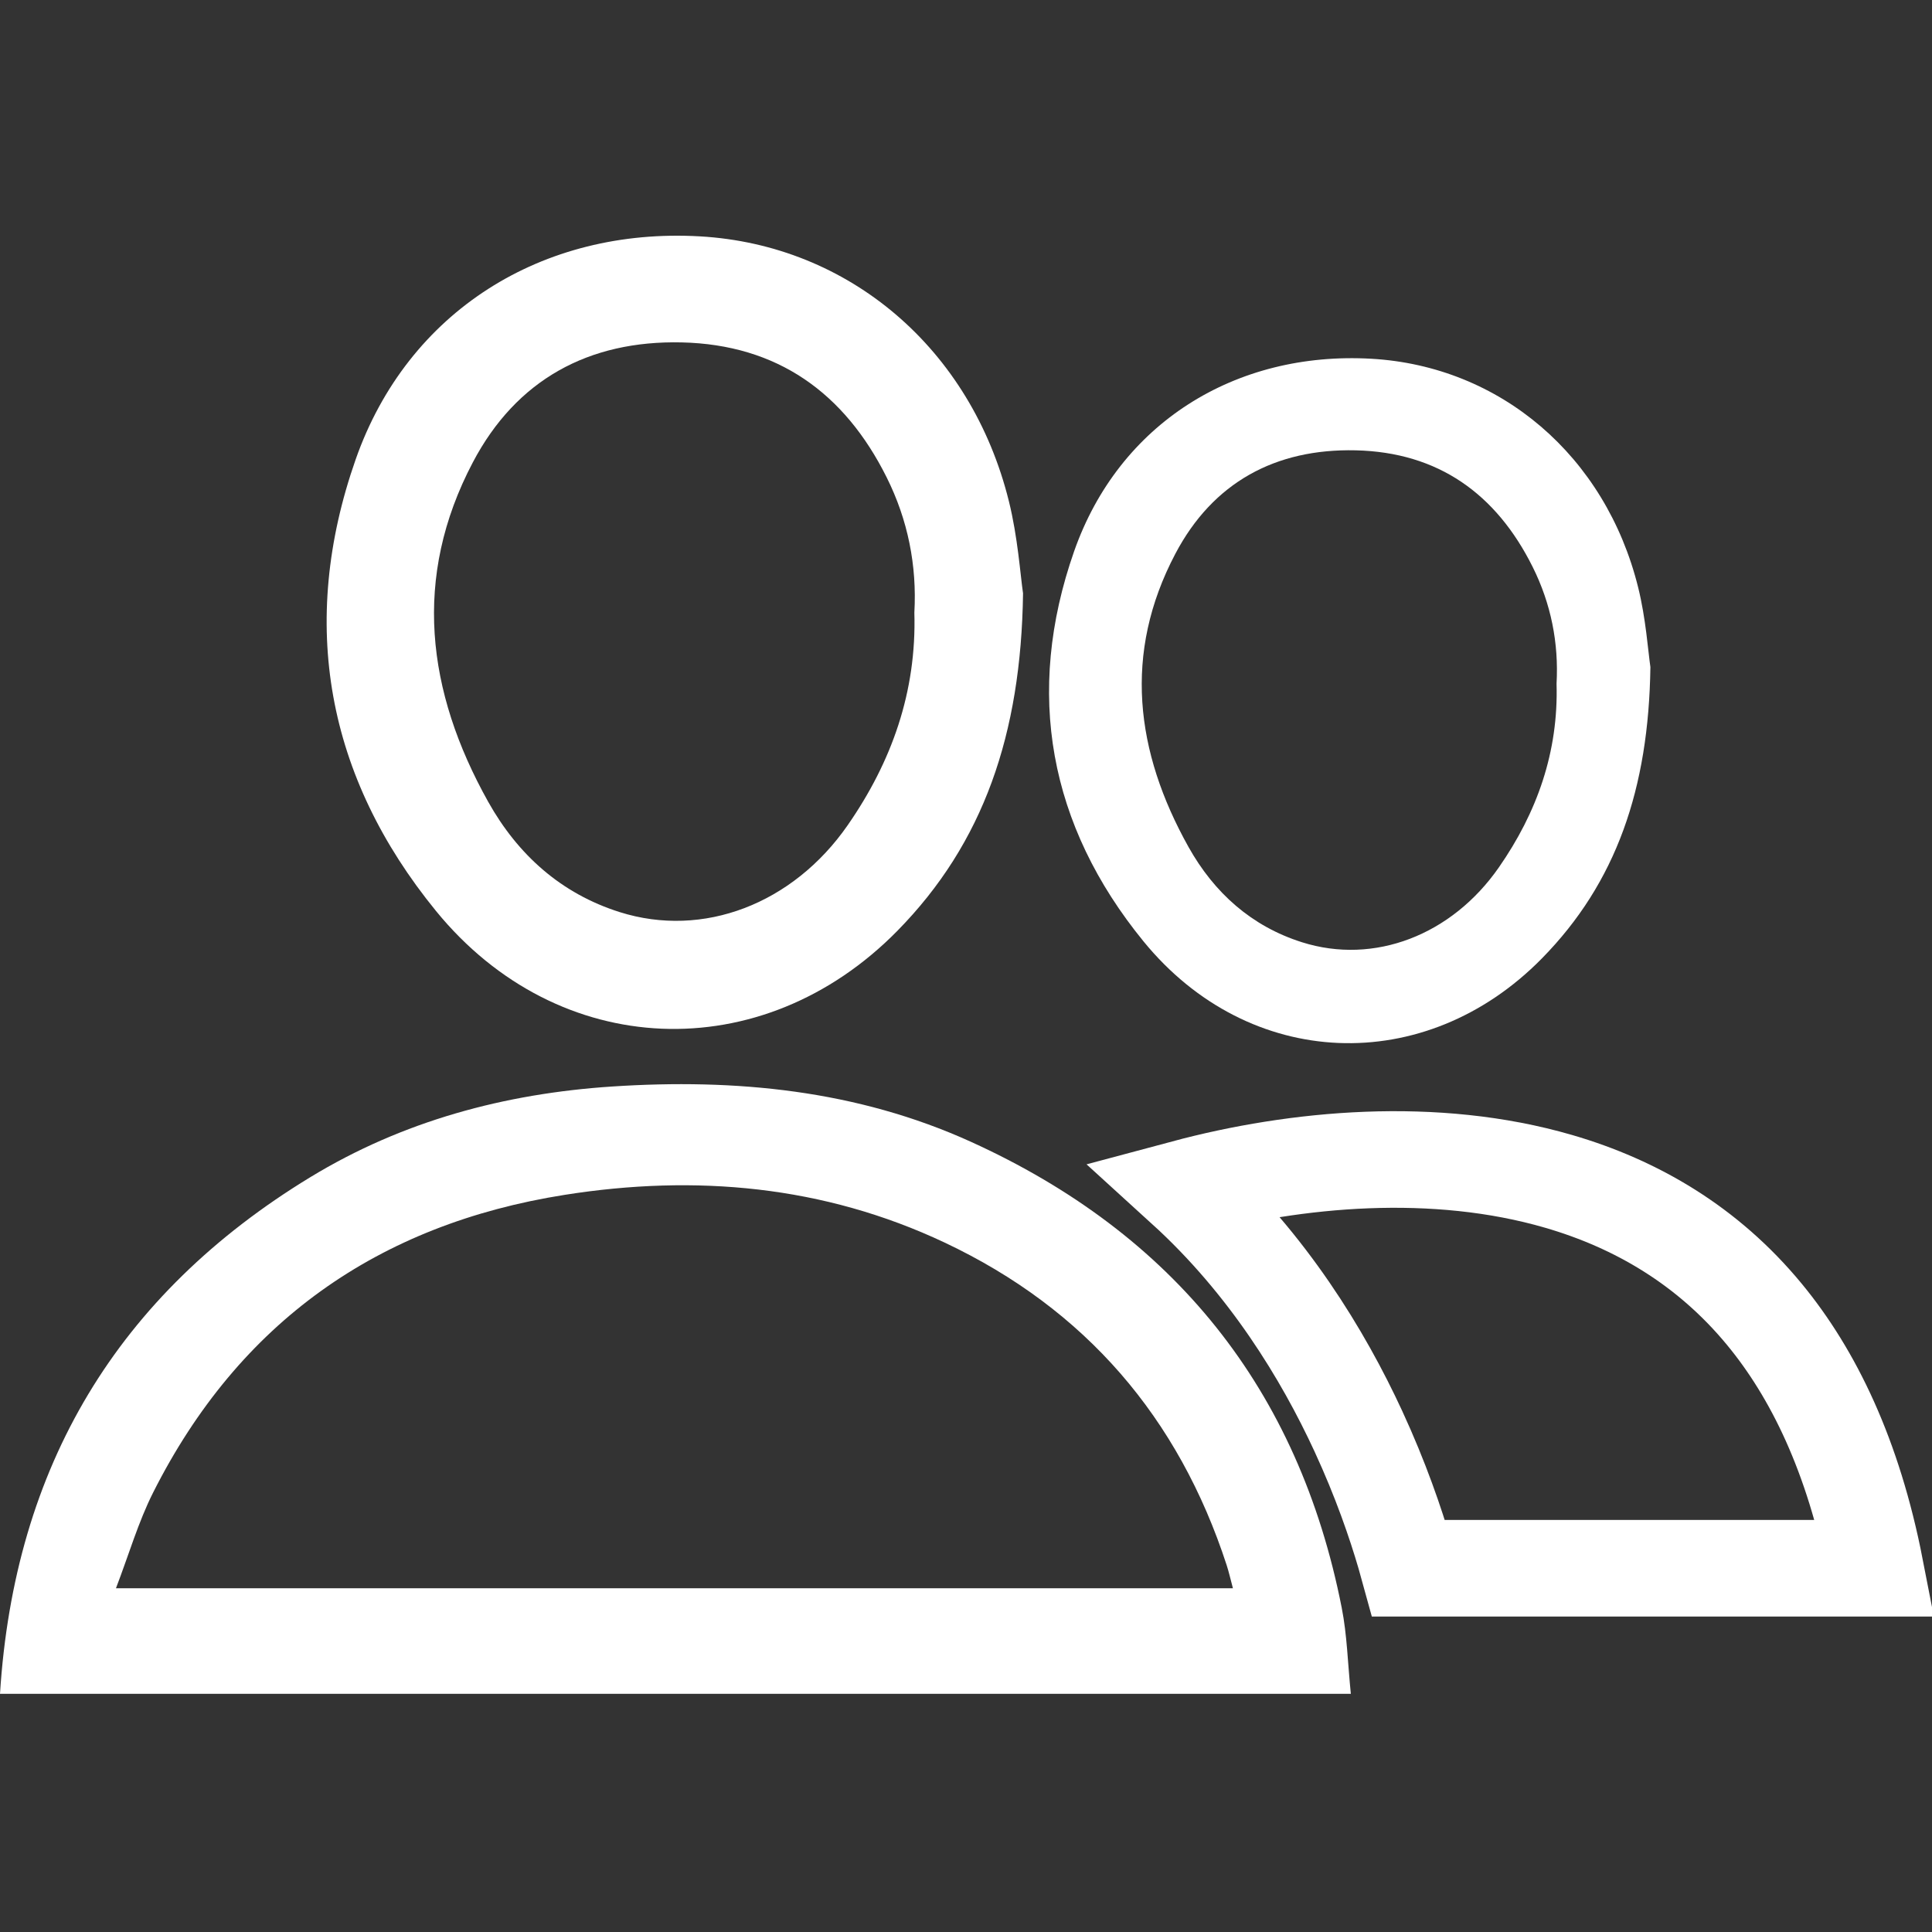 <svg width="500" height="500" viewBox="0 0 500 500" fill="none" xmlns="http://www.w3.org/2000/svg">
<rect x="0" y="0" width="500" height="500" fill="#333333" stroke="none"/>
<path d="M349.595 438.358H0C3.714 379.524 30.407 335.039 80.299 304.659C104.22 290.104 130.627 283.018 158.413 281.188C190.363 279.085 221.767 282.103 251.246 295.484C303.663 319.282 336.091 359.384 347.246 416.143C348.625 423.148 348.789 430.398 349.595 438.358ZM30.011 411.037H319.078C318.45 408.688 318.041 406.859 317.467 405.084C305.029 366.88 280.875 338.753 244.501 321.59C213.165 306.803 179.986 303.881 146.179 309.22C97.844 316.838 61.825 342.235 39.651 386.228C35.787 393.887 33.37 402.271 30.011 411.037Z" fill="white"/>
<path d="M264.763 153.551C264.258 189.994 254.536 218.203 232.253 240.882C197.231 276.532 144.472 274.525 112.836 235.762C84.531 201.067 77.172 161.32 92.055 118.87C105.504 80.571 140.308 58.848 181.119 61.169C219.705 63.367 251.314 90.211 261.104 129.739C263.411 139.037 264.053 148.731 264.763 153.565V153.551ZM236.636 158.549C237.319 146.383 234.984 134.586 229.454 123.513C218.545 101.666 201.19 89.187 176.436 88.613C152.35 88.067 133.617 98.267 122.366 119.662C106.692 149.455 110.378 178.934 126.34 207.498C134.027 221.234 145.237 231.269 160.365 236.048C181.966 242.875 205.205 233.959 219.364 213.588C230.779 197.162 237.237 179.016 236.636 158.535V158.549Z" fill="white"/>
<path d="M427.122 172.619C426.686 204.088 418.291 228.448 399.049 248.032C368.806 278.817 323.247 277.084 295.928 243.61C271.486 213.65 265.131 179.328 277.983 142.671C289.597 109.598 319.651 90.84 354.893 92.844C388.213 94.742 415.508 117.922 423.962 152.056C425.955 160.086 426.509 168.457 427.122 172.631V172.619ZM402.834 176.934C403.423 166.429 401.407 156.242 396.632 146.68C387.211 127.815 372.225 117.038 350.849 116.543C330.05 116.071 313.873 124.879 304.158 143.355C290.622 169.082 293.806 194.538 307.589 219.204C314.227 231.065 323.907 239.731 336.971 243.858C355.624 249.753 375.692 242.054 387.918 224.462C397.775 210.278 403.352 194.609 402.834 176.923V176.934Z" fill="white"/>
<path d="M306.534 307.487C335.433 299.751 371.332 296.407 403.401 305.747C423.479 311.594 441.953 322.366 456.618 340.144C469.335 355.561 479.642 376.802 485.308 405.858L364.559 405.858C364.266 404.787 363.943 403.643 363.589 402.432C361.199 394.261 357.362 382.978 351.534 370.376C342.41 350.645 328.172 327.181 306.534 307.487Z" stroke="white" stroke-width="25"/>
</svg>
